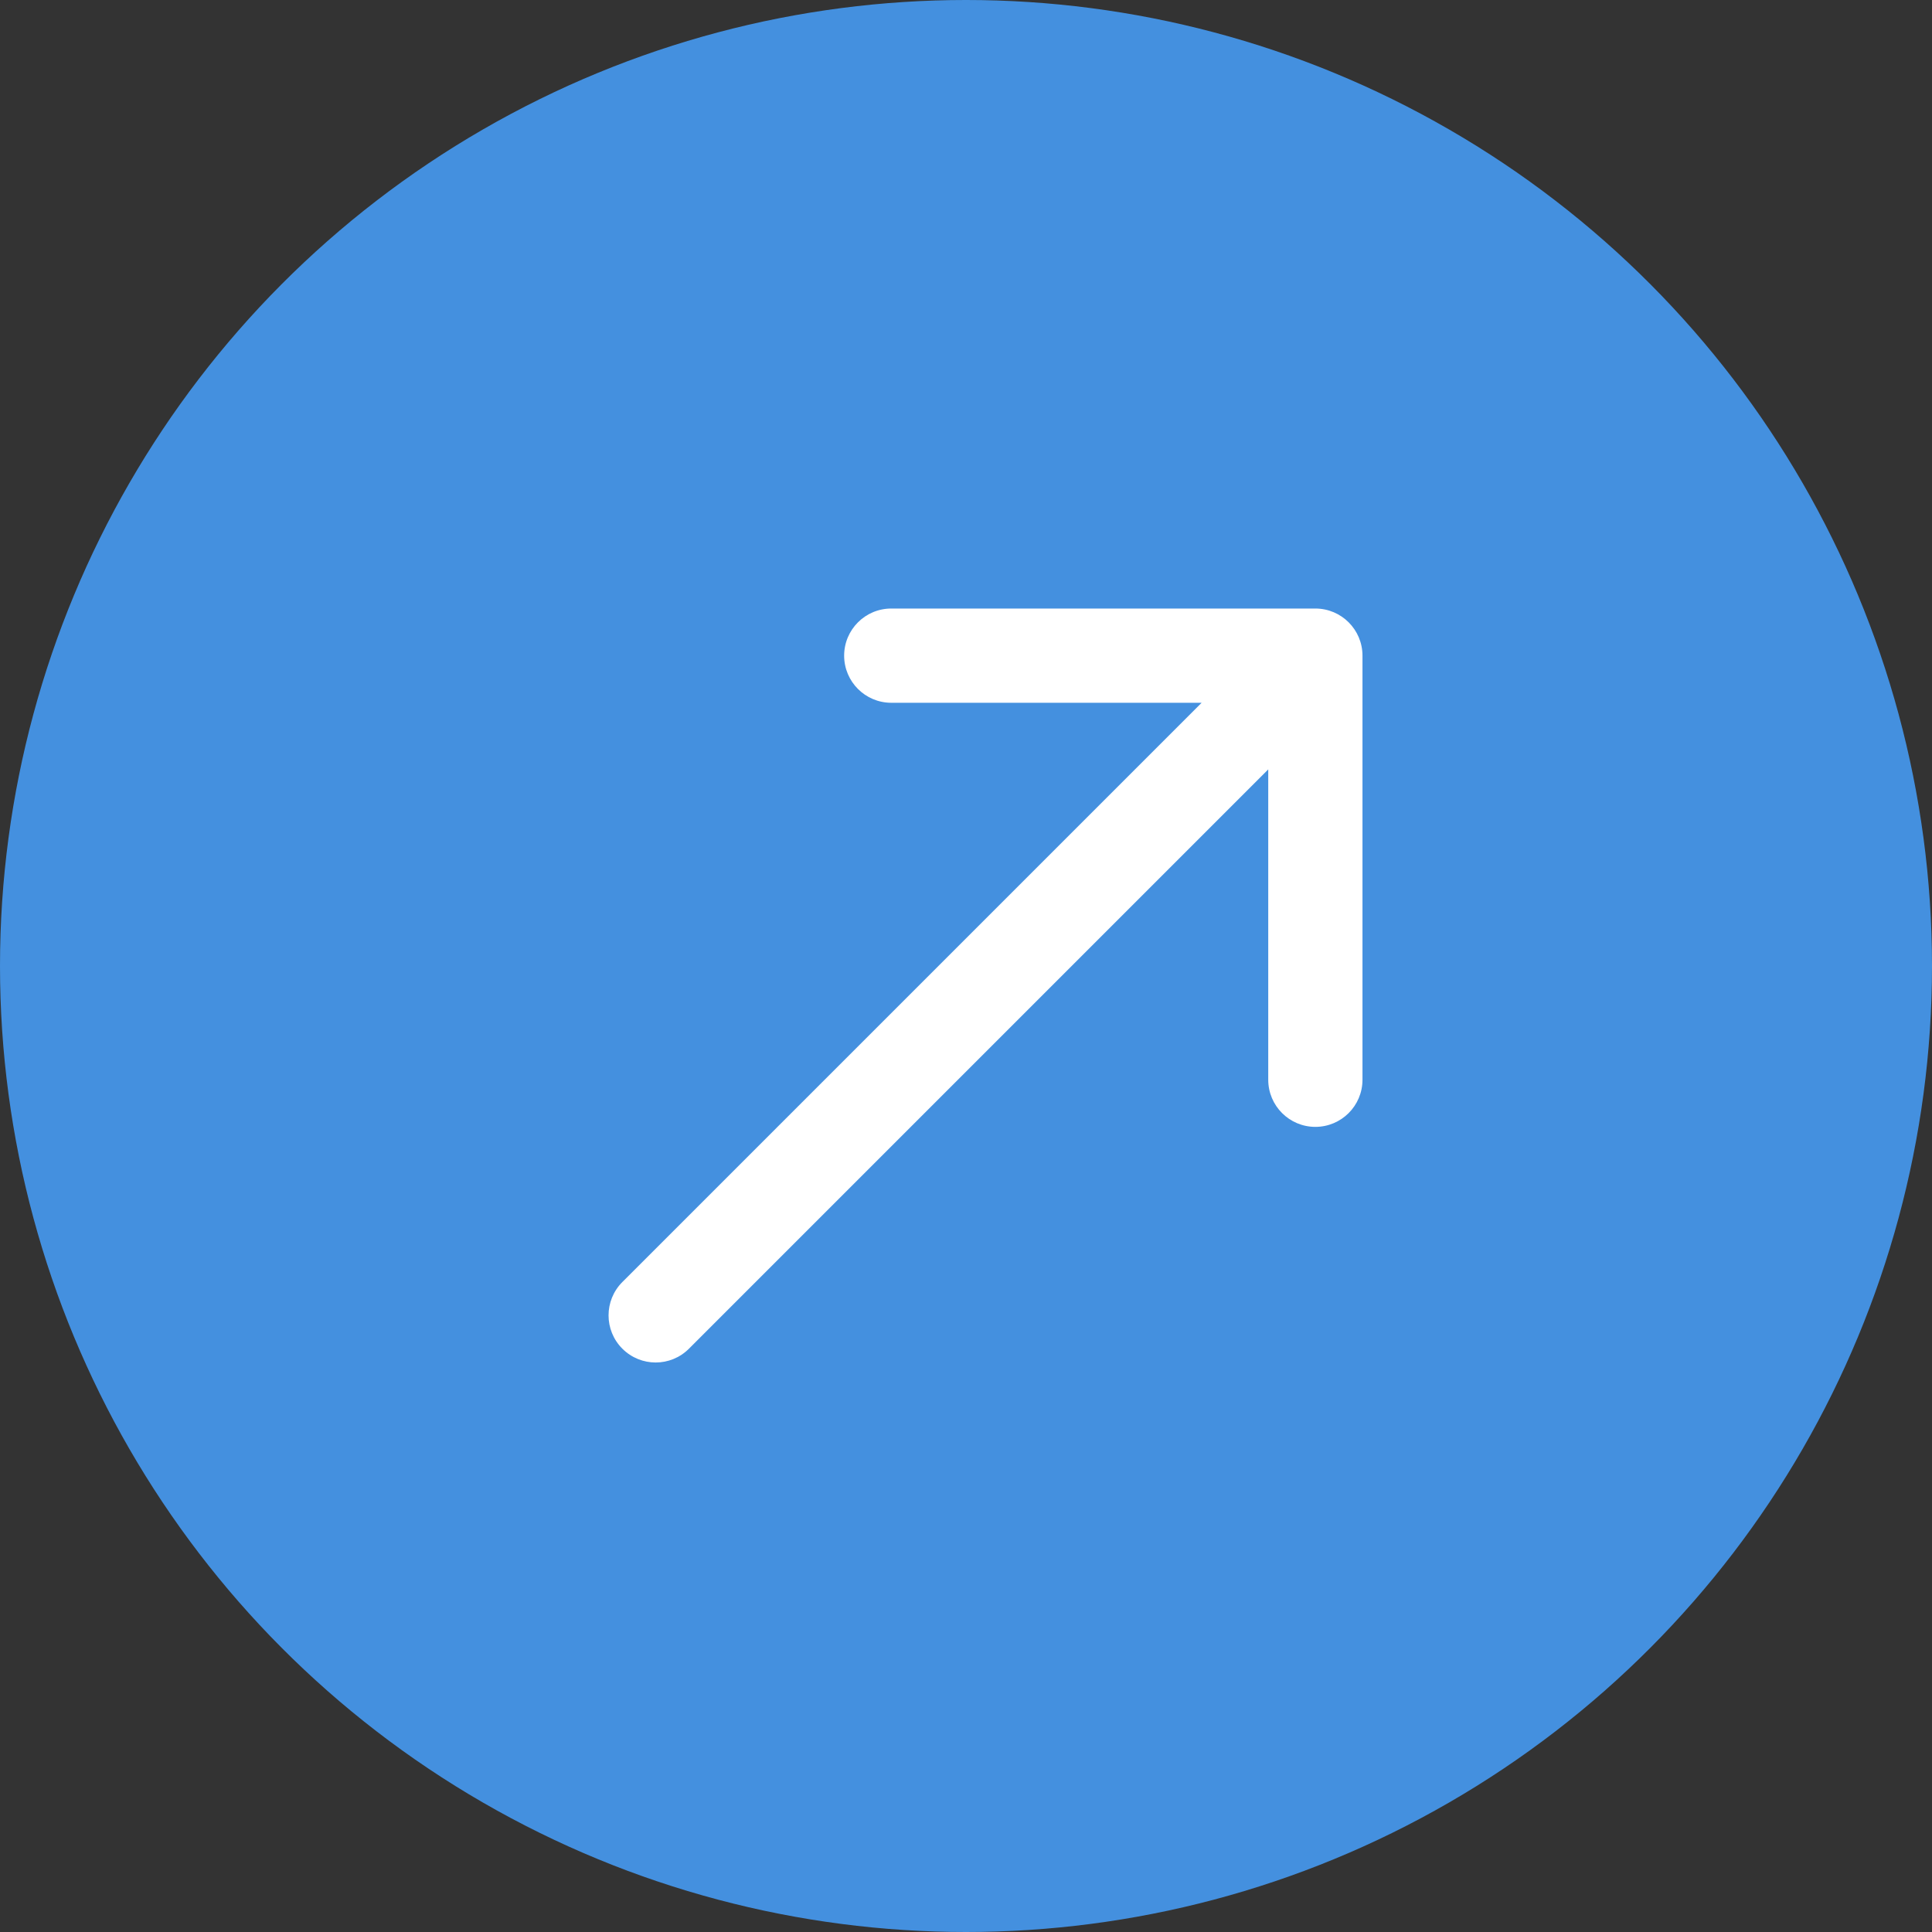 <svg width="41" height="41" viewBox="0 0 41 41" fill="none" xmlns="http://www.w3.org/2000/svg">
<rect x="0" y="0" width="41" height="41" fill="#333333" stroke="none"/>
<circle cx="20.5" cy="20.5" r="20.5" fill="#4490DF"/>
<path fill-rule="evenodd" clip-rule="evenodd" d="M18.914 12.914L27.914 12.914C28.466 12.914 28.914 13.362 28.914 13.914L28.914 22.914C28.914 23.466 28.466 23.914 27.914 23.914C27.362 23.914 26.914 23.466 26.914 22.914L26.914 16.328L14.621 28.621C14.231 29.012 13.598 29.012 13.207 28.621C12.817 28.231 12.817 27.598 13.207 27.207L25.5 14.914L18.914 14.914C18.362 14.914 17.914 14.466 17.914 13.914C17.914 13.362 18.362 12.914 18.914 12.914Z" fill="white"/>
</svg>
